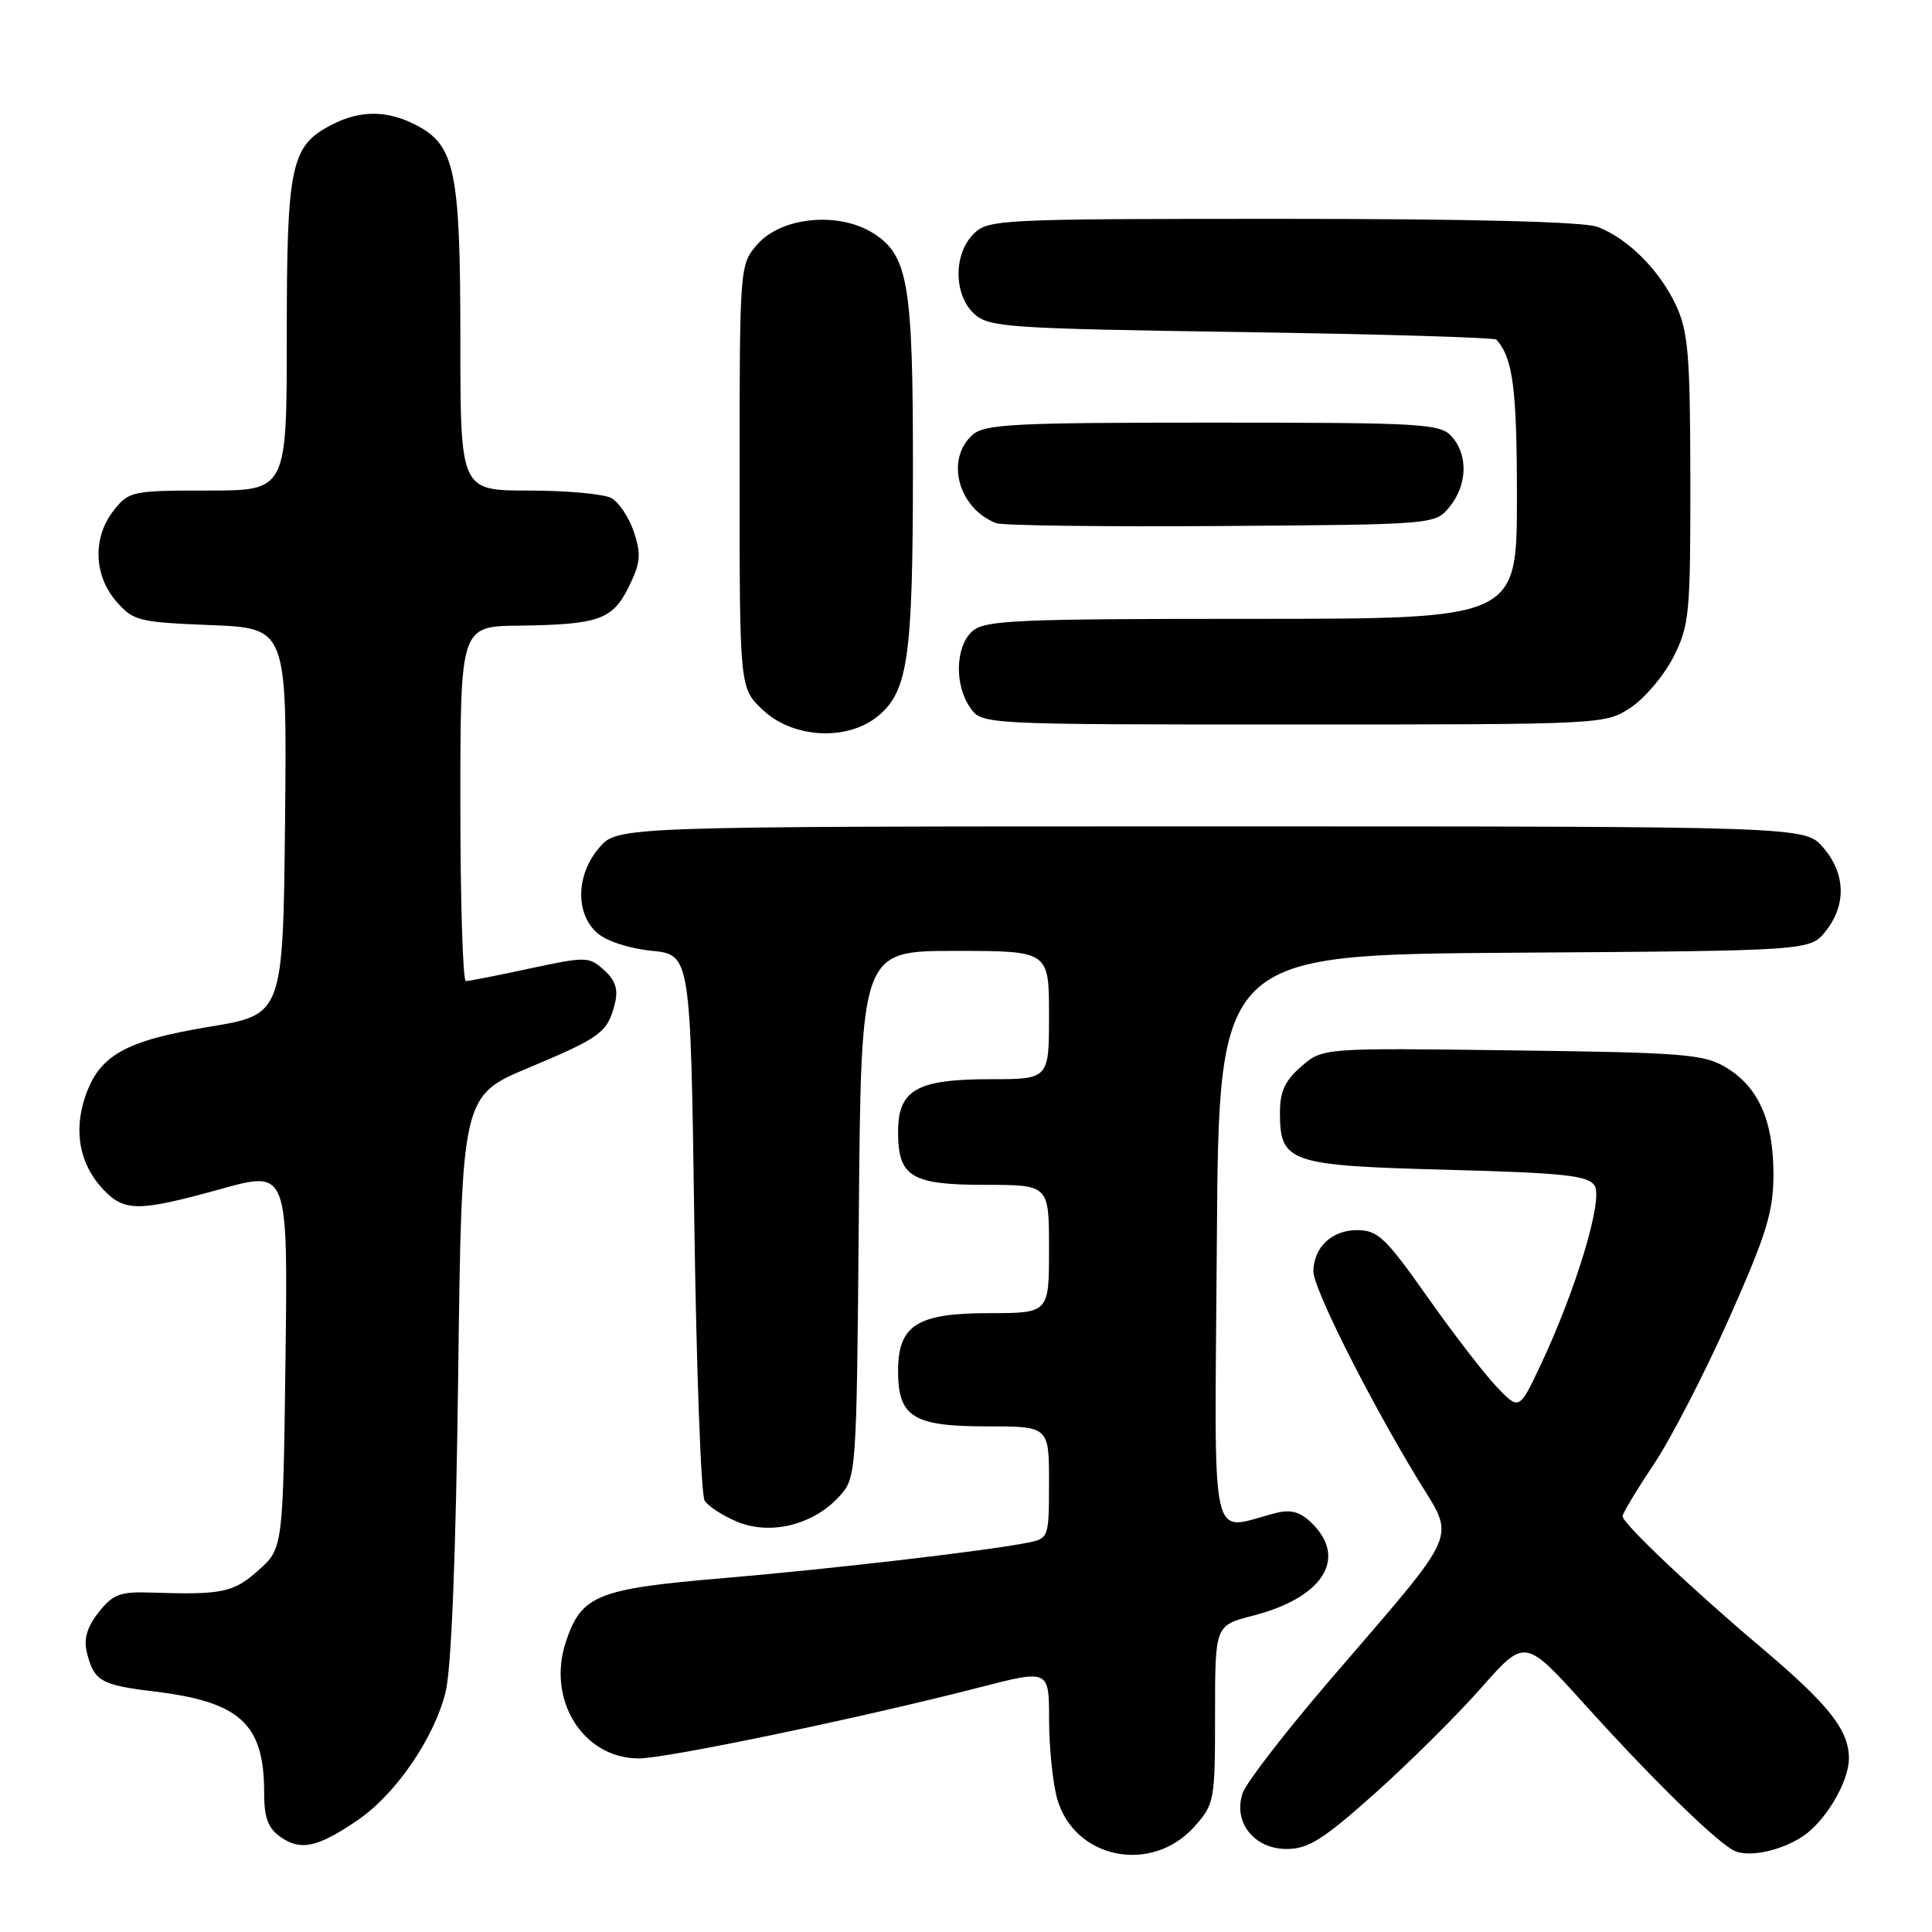 <?xml version="1.0" encoding="UTF-8" standalone="no"?>
<!DOCTYPE svg PUBLIC "-//W3C//DTD SVG 1.1//EN" "http://www.w3.org/Graphics/SVG/1.1/DTD/svg11.dtd" >
<svg xmlns="http://www.w3.org/2000/svg" xmlns:xlink="http://www.w3.org/1999/xlink" version="1.1" viewBox="0 0 256 256">
 <g >
 <path fill="currentColor"
d=" M 158.25 242.05 C 160.92 239.06 161.00 238.63 161.00 227.17 C 161.00 215.38 161.00 215.38 165.97 214.10 C 175.23 211.73 178.58 206.58 173.90 201.90 C 172.35 200.35 171.11 199.98 169.15 200.46 C 160.09 202.71 160.95 206.61 161.24 164.37 C 161.50 126.50 161.50 126.50 200.69 126.24 C 239.87 125.98 239.87 125.98 241.94 123.35 C 244.68 119.87 244.54 115.74 241.59 112.31 C 239.17 109.50 239.17 109.50 160.50 109.50 C 81.83 109.50 81.83 109.50 79.41 112.31 C 76.35 115.86 76.20 120.97 79.08 123.58 C 80.31 124.69 83.29 125.67 86.33 125.98 C 91.50 126.50 91.50 126.50 92.00 162.00 C 92.28 181.53 92.89 198.11 93.37 198.85 C 93.85 199.60 95.78 200.85 97.66 201.63 C 102.00 203.45 107.61 202.11 111.07 198.43 C 113.50 195.84 113.50 195.84 113.80 160.92 C 114.10 126.00 114.10 126.00 126.55 126.00 C 139.00 126.00 139.00 126.00 139.00 134.50 C 139.00 143.00 139.00 143.00 131.22 143.00 C 121.47 143.00 119.00 144.41 119.00 149.99 C 119.00 155.95 120.74 157.00 130.57 157.00 C 139.00 157.00 139.00 157.00 139.00 165.50 C 139.00 174.00 139.00 174.00 131.00 174.00 C 121.51 174.00 119.00 175.60 119.00 181.67 C 119.00 187.74 121.00 189.00 130.65 189.00 C 139.00 189.00 139.00 189.00 139.00 196.42 C 139.00 203.71 138.95 203.85 136.25 204.40 C 130.84 205.49 110.25 207.89 95.64 209.13 C 79.10 210.53 77.02 211.38 74.97 217.58 C 72.43 225.28 77.28 233.00 84.65 233.00 C 88.35 233.00 114.14 227.62 129.75 223.60 C 139.00 221.21 139.00 221.21 139.01 227.85 C 139.01 231.51 139.49 236.21 140.07 238.30 C 142.29 246.30 152.56 248.41 158.25 242.05 Z  M 238.80 243.38 C 241.84 241.41 244.99 236.12 244.99 233.00 C 244.99 229.25 242.34 225.89 233.50 218.42 C 224.17 210.54 215.00 201.86 215.00 200.90 C 215.00 200.53 216.86 197.44 219.13 194.04 C 221.40 190.64 225.90 181.93 229.12 174.68 C 234.08 163.52 234.98 160.60 234.99 155.65 C 235.00 148.54 233.03 144.05 228.73 141.46 C 225.80 139.68 223.20 139.47 200.39 139.18 C 175.28 138.85 175.28 138.85 172.44 141.30 C 170.29 143.15 169.60 144.62 169.60 147.38 C 169.60 154.05 170.72 154.44 191.68 155.00 C 207.32 155.42 210.45 155.76 211.30 157.11 C 212.45 158.94 208.81 170.99 204.09 180.98 C 201.29 186.89 201.29 186.89 198.26 183.70 C 196.59 181.94 192.46 176.56 189.07 171.75 C 183.58 163.97 182.56 163.00 179.81 163.00 C 176.48 163.00 174.08 165.26 174.03 168.45 C 174.00 170.64 181.11 184.84 187.74 195.81 C 192.89 204.33 193.87 202.06 176.06 222.81 C 170.25 229.58 165.12 236.23 164.66 237.59 C 163.35 241.43 166.16 245.00 170.49 245.00 C 173.36 245.00 175.32 243.76 182.22 237.60 C 186.77 233.53 193.10 227.24 196.28 223.64 C 202.06 217.08 202.06 217.08 209.93 225.79 C 219.27 236.14 227.92 244.55 230.00 245.32 C 232.01 246.08 235.99 245.20 238.80 243.38 Z  M 47.41 241.17 C 52.41 237.76 57.50 230.36 59.03 224.26 C 59.81 221.18 60.40 206.41 60.71 182.35 C 61.18 145.20 61.18 145.20 70.08 141.47 C 79.66 137.45 80.51 136.82 81.48 132.95 C 81.94 131.10 81.55 129.90 80.04 128.54 C 78.05 126.74 77.67 126.73 70.21 128.33 C 65.95 129.25 62.13 130.00 61.73 130.00 C 61.33 130.00 61.00 119.43 61.00 106.50 C 61.00 83.00 61.00 83.00 68.75 82.90 C 79.37 82.76 81.17 82.12 83.33 77.73 C 84.87 74.60 84.98 73.46 84.00 70.50 C 83.36 68.57 82.01 66.54 80.99 65.99 C 79.97 65.45 75.05 65.00 70.07 65.00 C 61.00 65.00 61.00 65.00 61.00 44.97 C 61.00 22.64 60.30 19.24 55.13 16.57 C 51.31 14.59 47.72 14.58 43.97 16.52 C 38.53 19.33 38.00 21.79 38.00 44.45 C 38.00 65.00 38.00 65.00 27.57 65.00 C 17.50 65.00 17.07 65.09 15.07 67.63 C 12.27 71.19 12.40 76.19 15.38 79.65 C 17.63 82.27 18.30 82.44 27.90 82.83 C 38.03 83.23 38.03 83.23 37.77 108.84 C 37.50 134.45 37.50 134.45 27.70 136.06 C 16.56 137.90 13.12 139.85 11.28 145.35 C 9.74 149.92 10.56 154.23 13.57 157.49 C 16.46 160.60 18.24 160.60 29.33 157.53 C 38.15 155.09 38.15 155.09 37.83 180.13 C 37.50 205.17 37.50 205.17 34.23 208.08 C 30.92 211.04 29.44 211.34 19.88 211.02 C 15.92 210.89 14.94 211.26 13.07 213.64 C 11.53 215.59 11.07 217.16 11.51 218.96 C 12.45 222.75 13.36 223.28 20.44 224.13 C 31.83 225.50 35.00 228.42 35.00 237.51 C 35.00 240.90 35.50 242.24 37.22 243.44 C 39.85 245.28 42.13 244.78 47.41 241.17 Z  M 116.50 94.75 C 120.32 91.45 120.95 86.90 120.97 62.50 C 120.99 37.59 120.36 33.83 115.69 30.89 C 111.07 27.99 103.47 28.75 100.31 32.43 C 98.02 35.09 98.00 35.30 98.00 63.15 C 98.00 91.20 98.00 91.20 101.11 94.10 C 105.18 97.91 112.48 98.22 116.50 94.75 Z  M 216.10 93.74 C 217.97 92.50 220.51 89.48 221.75 87.03 C 223.85 82.87 224.00 81.32 223.98 63.54 C 223.96 47.14 223.70 43.94 222.10 40.50 C 219.95 35.84 215.69 31.58 211.68 30.06 C 209.87 29.38 195.01 29.00 169.93 29.00 C 132.33 29.00 130.93 29.07 129.00 31.00 C 126.31 33.69 126.36 39.11 129.10 41.60 C 131.06 43.37 133.56 43.54 164.52 44.00 C 182.85 44.27 198.04 44.73 198.28 45.00 C 200.48 47.46 201.00 51.49 201.00 65.93 C 201.00 82.00 201.00 82.00 165.83 82.00 C 134.50 82.00 130.46 82.18 128.83 83.65 C 126.58 85.69 126.45 90.77 128.56 93.78 C 130.11 96.00 130.11 96.00 171.41 96.00 C 212.61 96.00 212.71 95.99 216.10 93.74 Z  M 192.09 67.14 C 194.44 64.24 194.55 60.26 192.35 57.83 C 190.81 56.13 188.48 56.00 160.67 56.00 C 134.15 56.00 130.44 56.19 128.83 57.65 C 125.23 60.91 126.99 67.38 132.00 69.32 C 132.82 69.64 146.25 69.81 161.84 69.70 C 190.18 69.50 190.18 69.50 192.09 67.14 Z "/>
</g>
</svg>